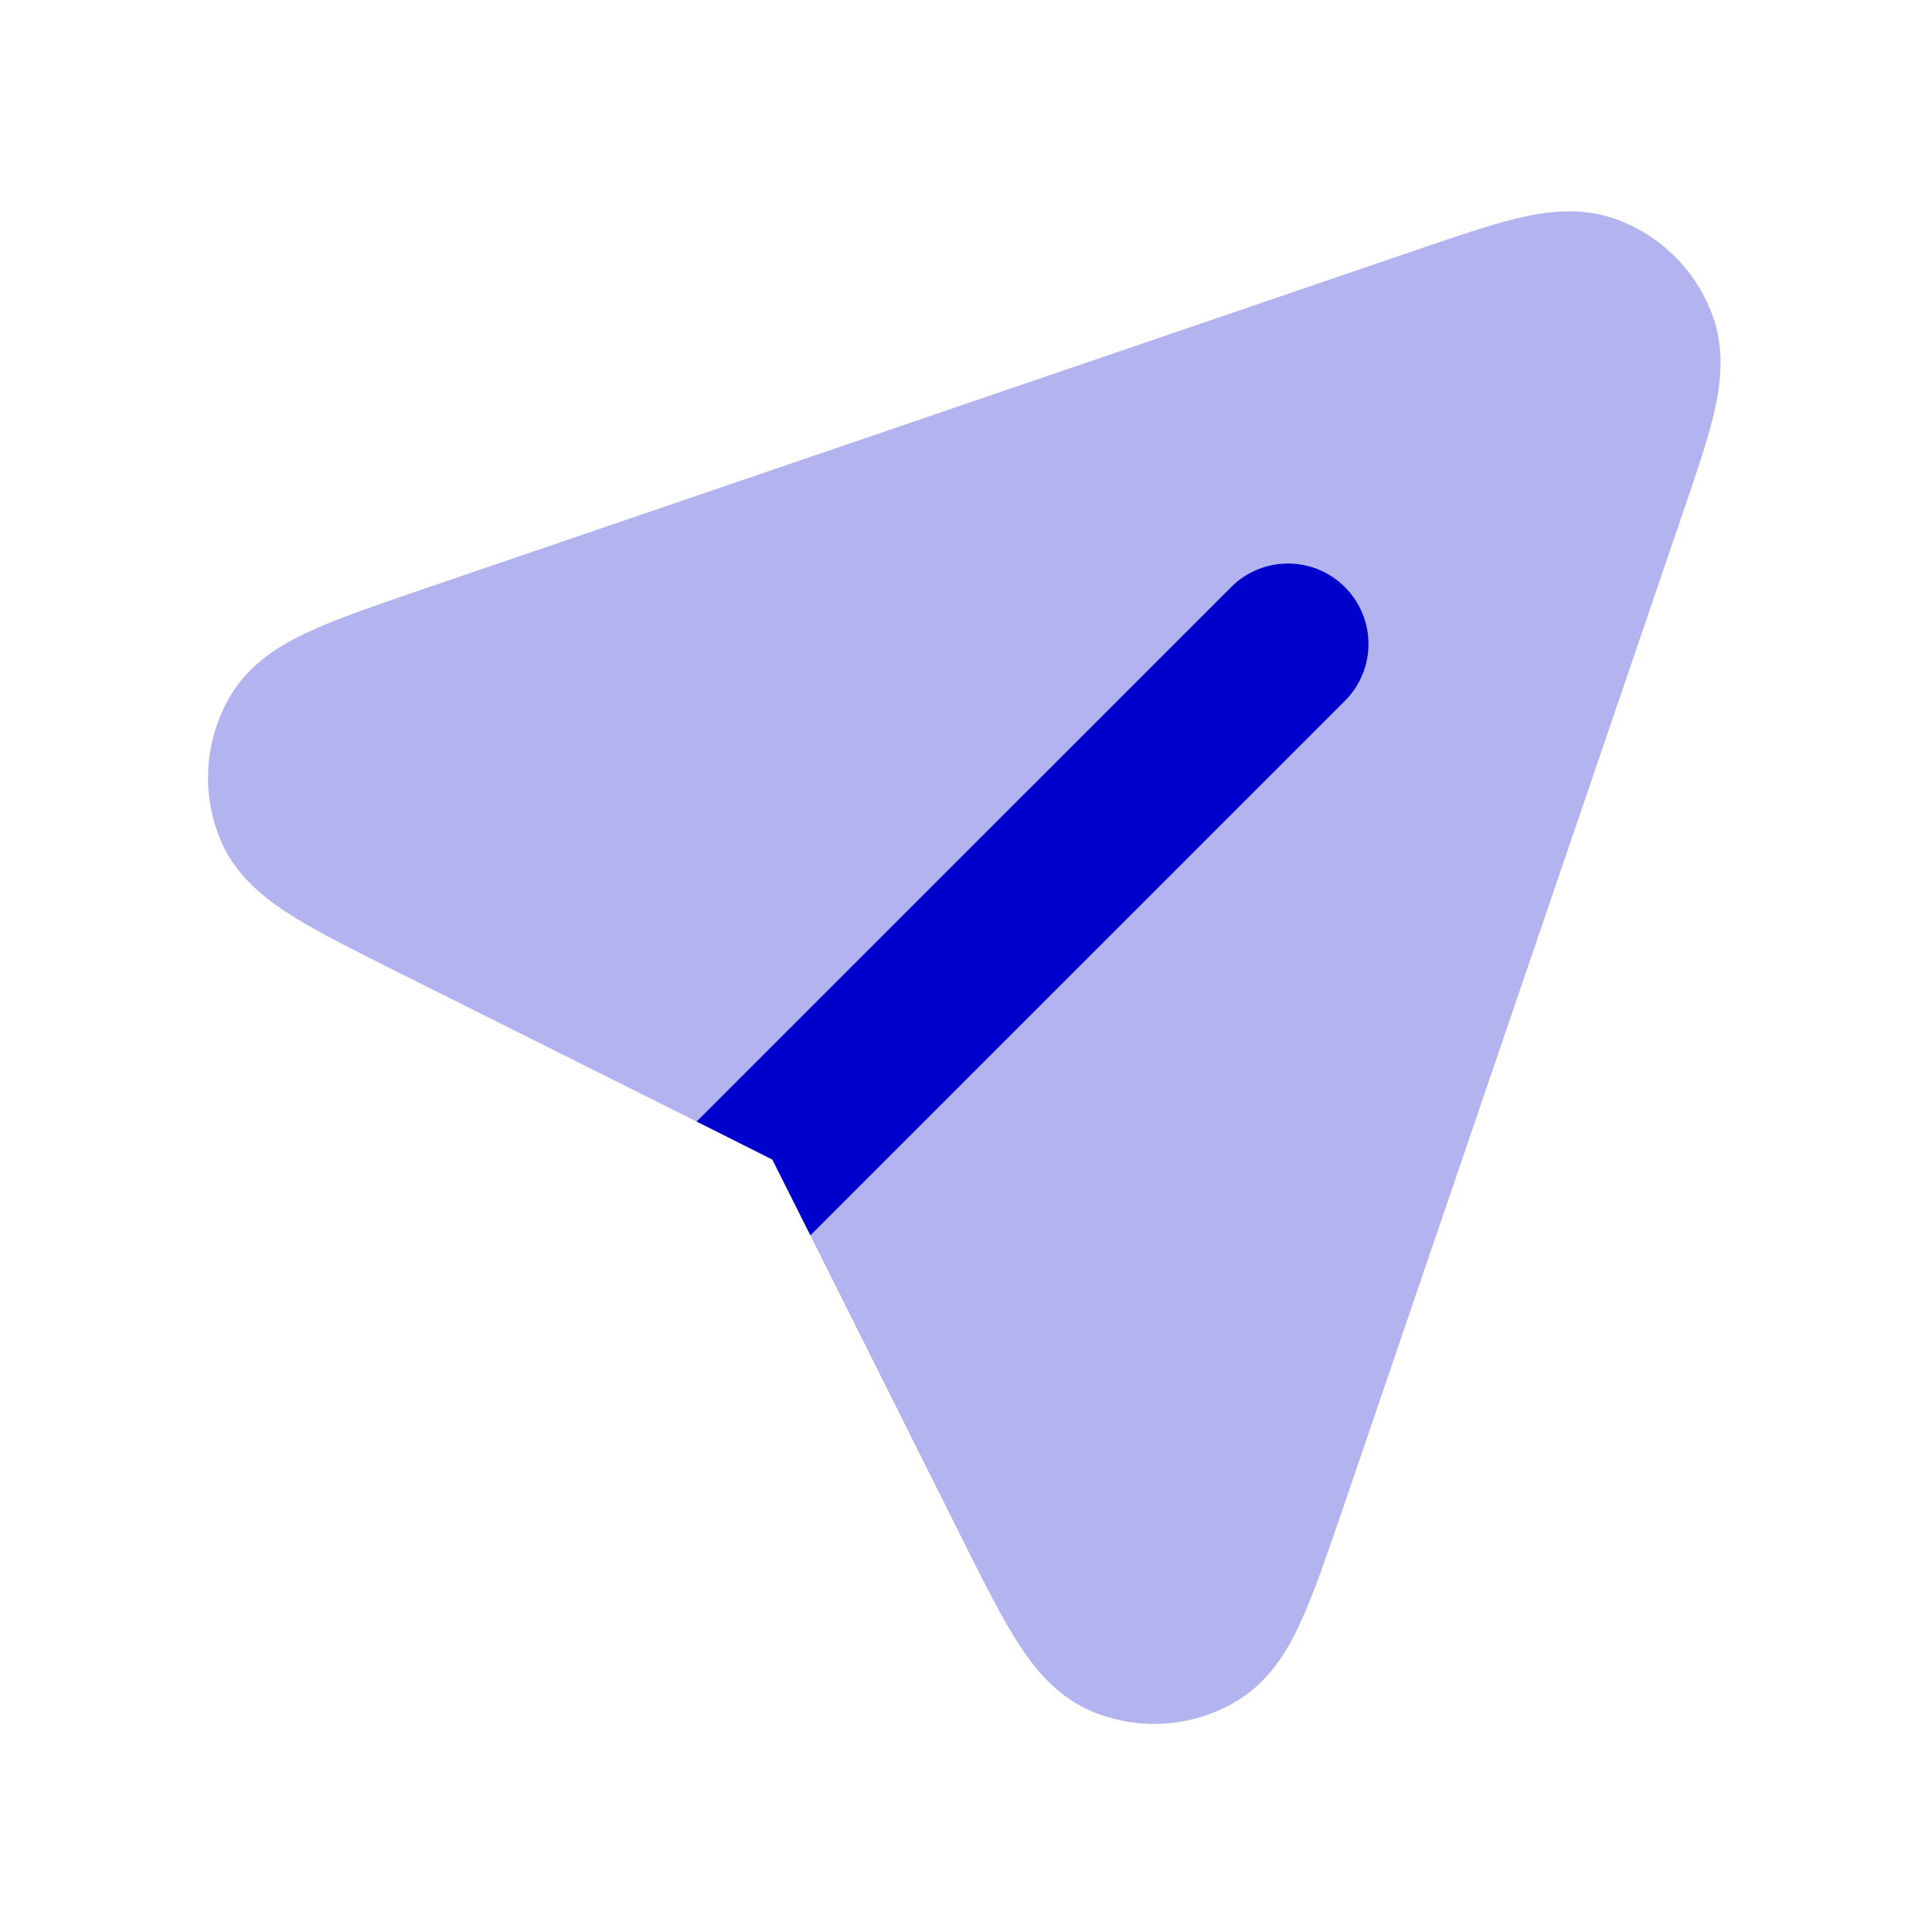<svg width="24" height="24" viewBox="0 0 24 24" fill="none" xmlns="http://www.w3.org/2000/svg">
<path opacity="0.3" d="M18.834 2.715C19.161 2.636 19.609 2.559 20.061 2.718C20.631 2.92 21.079 3.368 21.281 3.938C21.44 4.39 21.363 4.838 21.284 5.165C21.203 5.498 21.064 5.906 20.907 6.365L16.679 18.748C16.497 19.279 16.34 19.74 16.185 20.089C16.039 20.418 15.807 20.868 15.361 21.133C14.812 21.46 14.141 21.505 13.554 21.255C13.076 21.052 12.786 20.637 12.597 20.331C12.397 20.006 12.179 19.57 11.928 19.068L10.067 15.347L16.707 8.707C17.098 8.317 17.098 7.683 16.707 7.293C16.317 6.902 15.683 6.902 15.293 7.293L8.653 13.932L4.931 12.071C4.429 11.82 3.993 11.602 3.668 11.402C3.362 11.213 2.947 10.923 2.744 10.445C2.494 9.858 2.539 9.187 2.866 8.638C3.131 8.192 3.581 7.96 3.91 7.814C4.259 7.659 4.72 7.502 5.251 7.32L17.634 3.092C18.093 2.935 18.501 2.796 18.834 2.715Z" fill="#0000CC"/>
<path d="M10.067 15.347L16.707 8.707C17.098 8.317 17.098 7.683 16.707 7.293C16.317 6.902 15.683 6.902 15.293 7.293L8.653 13.932L9.594 14.405L10.067 15.347Z" fill="#0000CC"/>
</svg>
